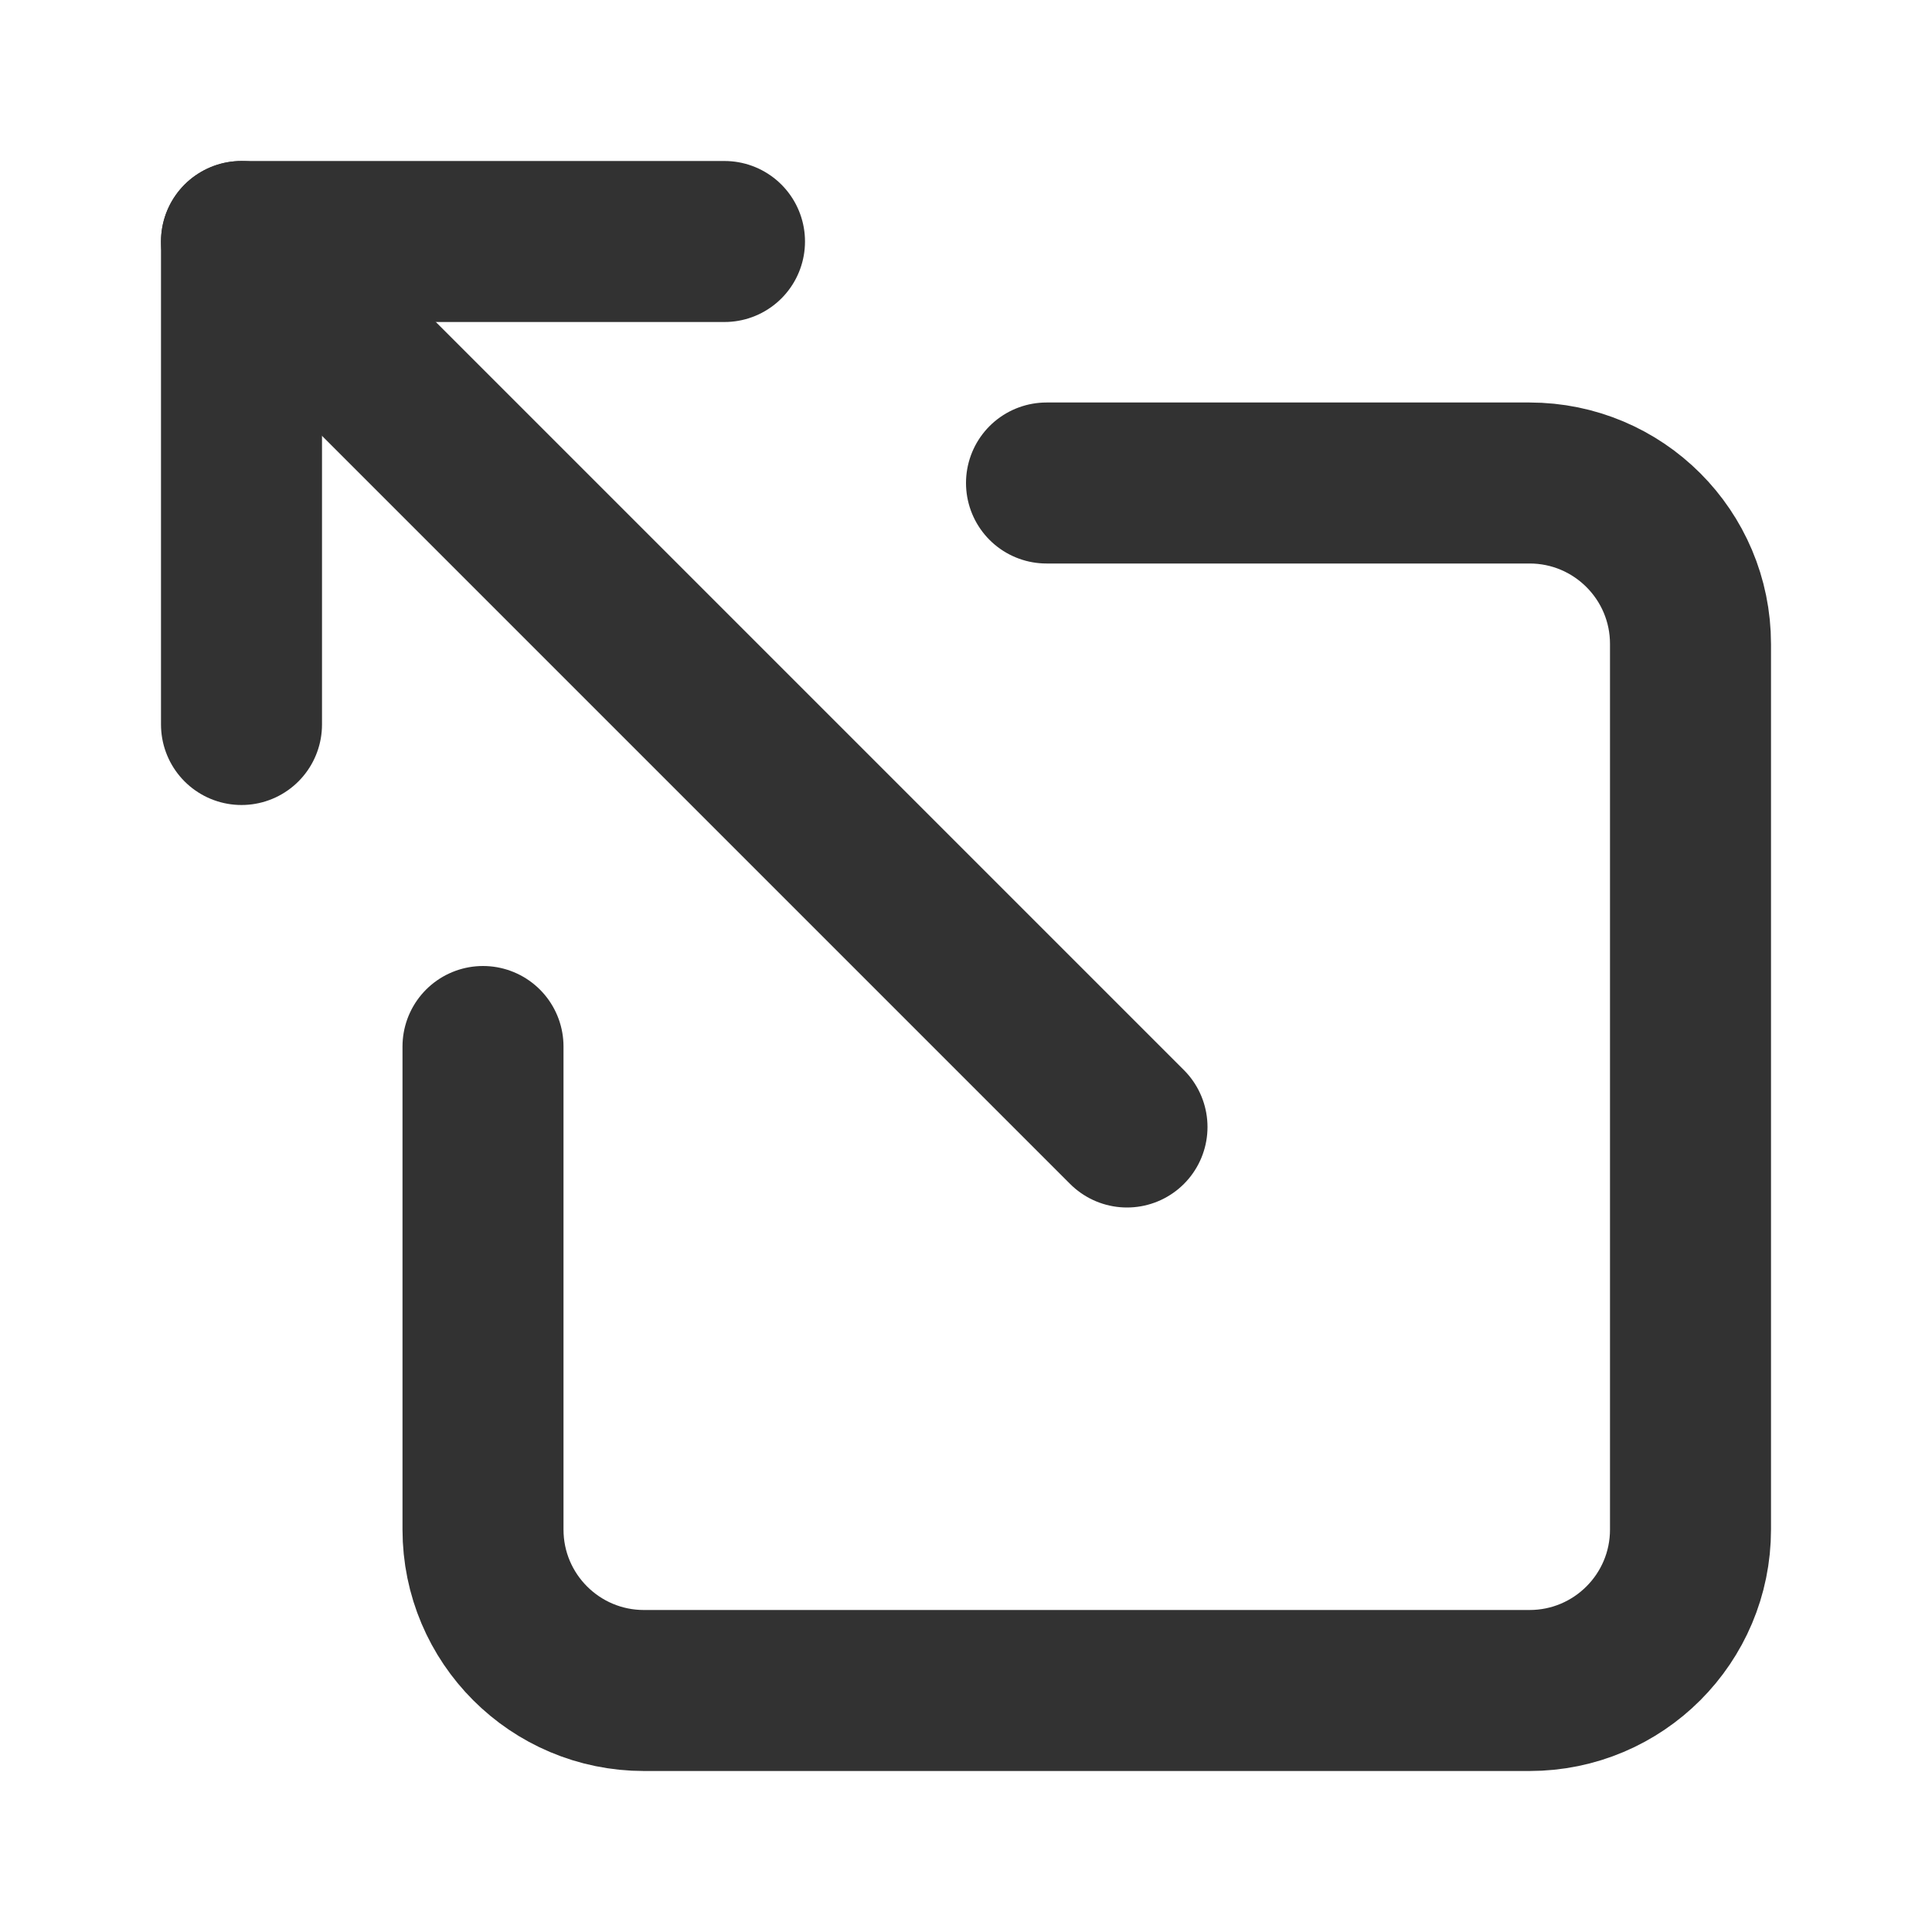 <svg width="24" height="24" viewBox="0 0 24 24" fill="none" xmlns="http://www.w3.org/2000/svg">
<path d="M6 13V19C6 20.105 6.895 21 8 21H19C20.105 21 21 20.105 21 19V8C21 6.895 20.105 6 19 6H13" stroke="#323232" stroke-width="2" stroke-linecap="round" stroke-linejoin="round"/>
<path d="M9 3H3V9" stroke="#323232" stroke-width="2" stroke-linecap="round" stroke-linejoin="round"/>
<path d="M14 14L3 3" stroke="#323232" stroke-width="2" stroke-linecap="round" stroke-linejoin="round"/>
</svg>
